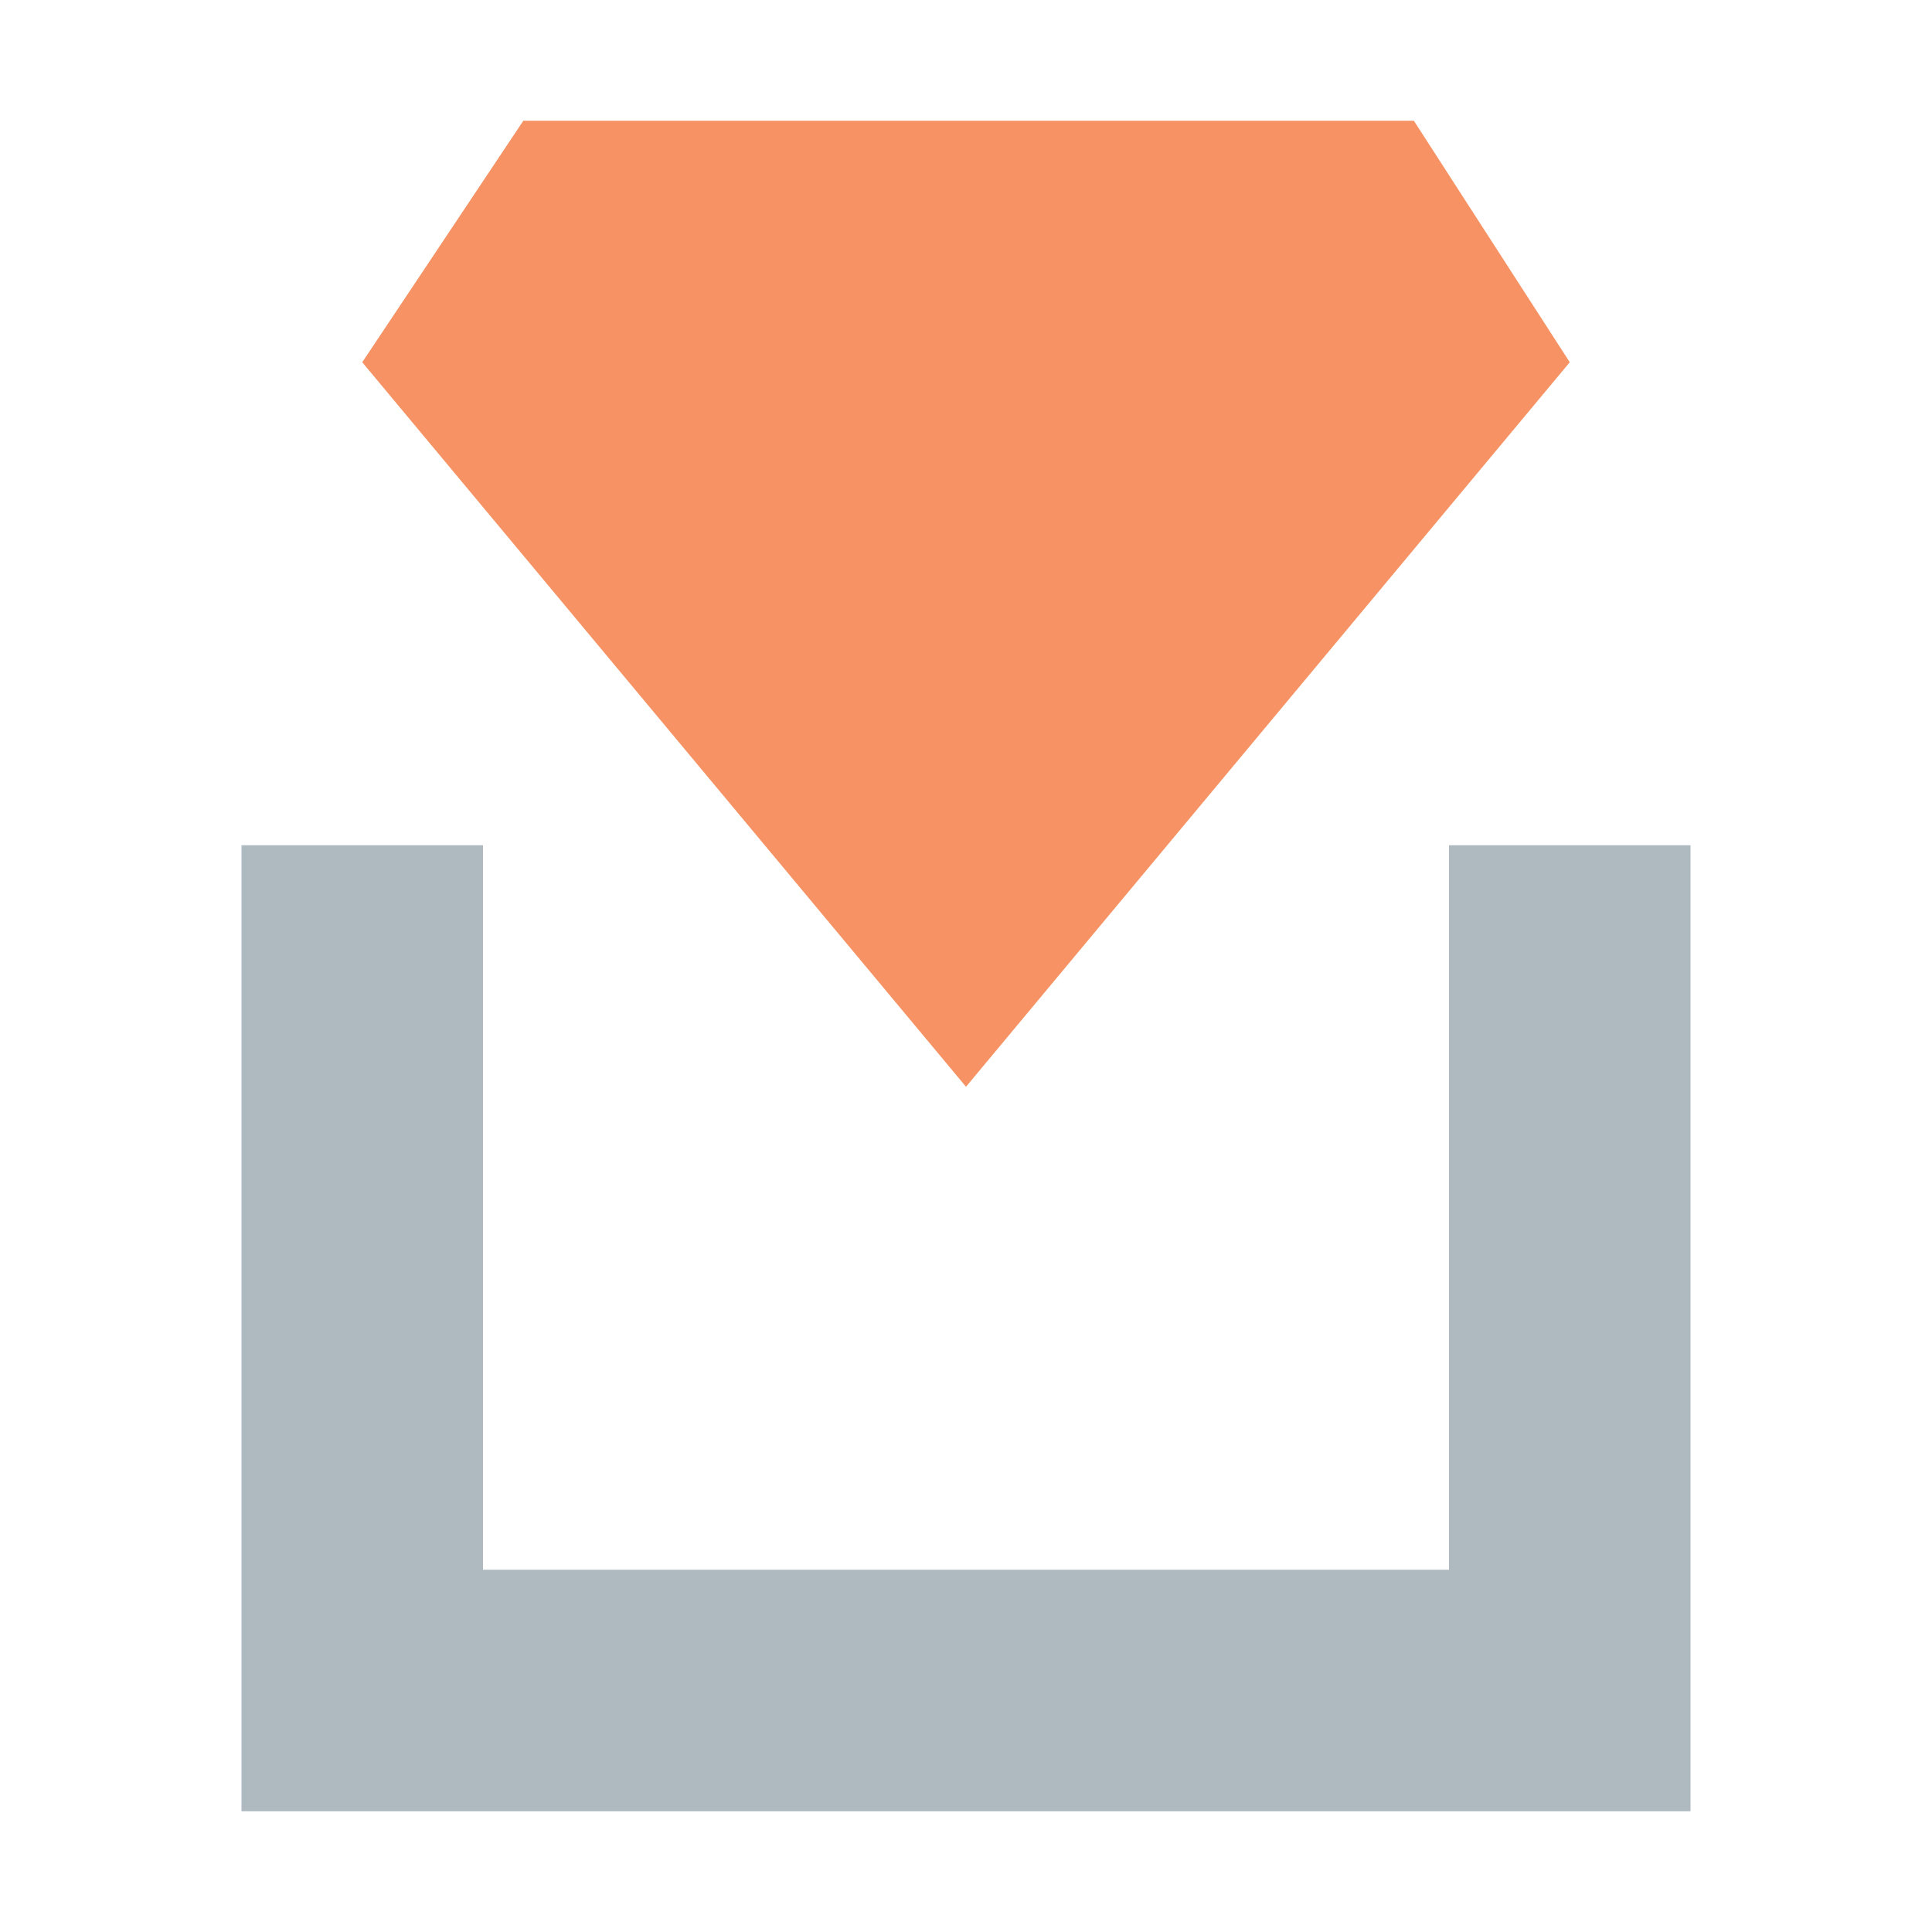 <svg xmlns="http://www.w3.org/2000/svg" width="16" height="16" viewBox="0 0 16 16">
  <g fill="none" fill-rule="evenodd">
    <polygon fill="#F26522" fill-opacity=".7" points="11.709 1 4.334 1 3 3 8 9 13 3"/>
    <polygon fill="#9AA7B0" fill-opacity=".8" points="4 13 4 7 2 7 2 15 14 15 14 7 12 7 12 13"/>
  </g>
</svg>
